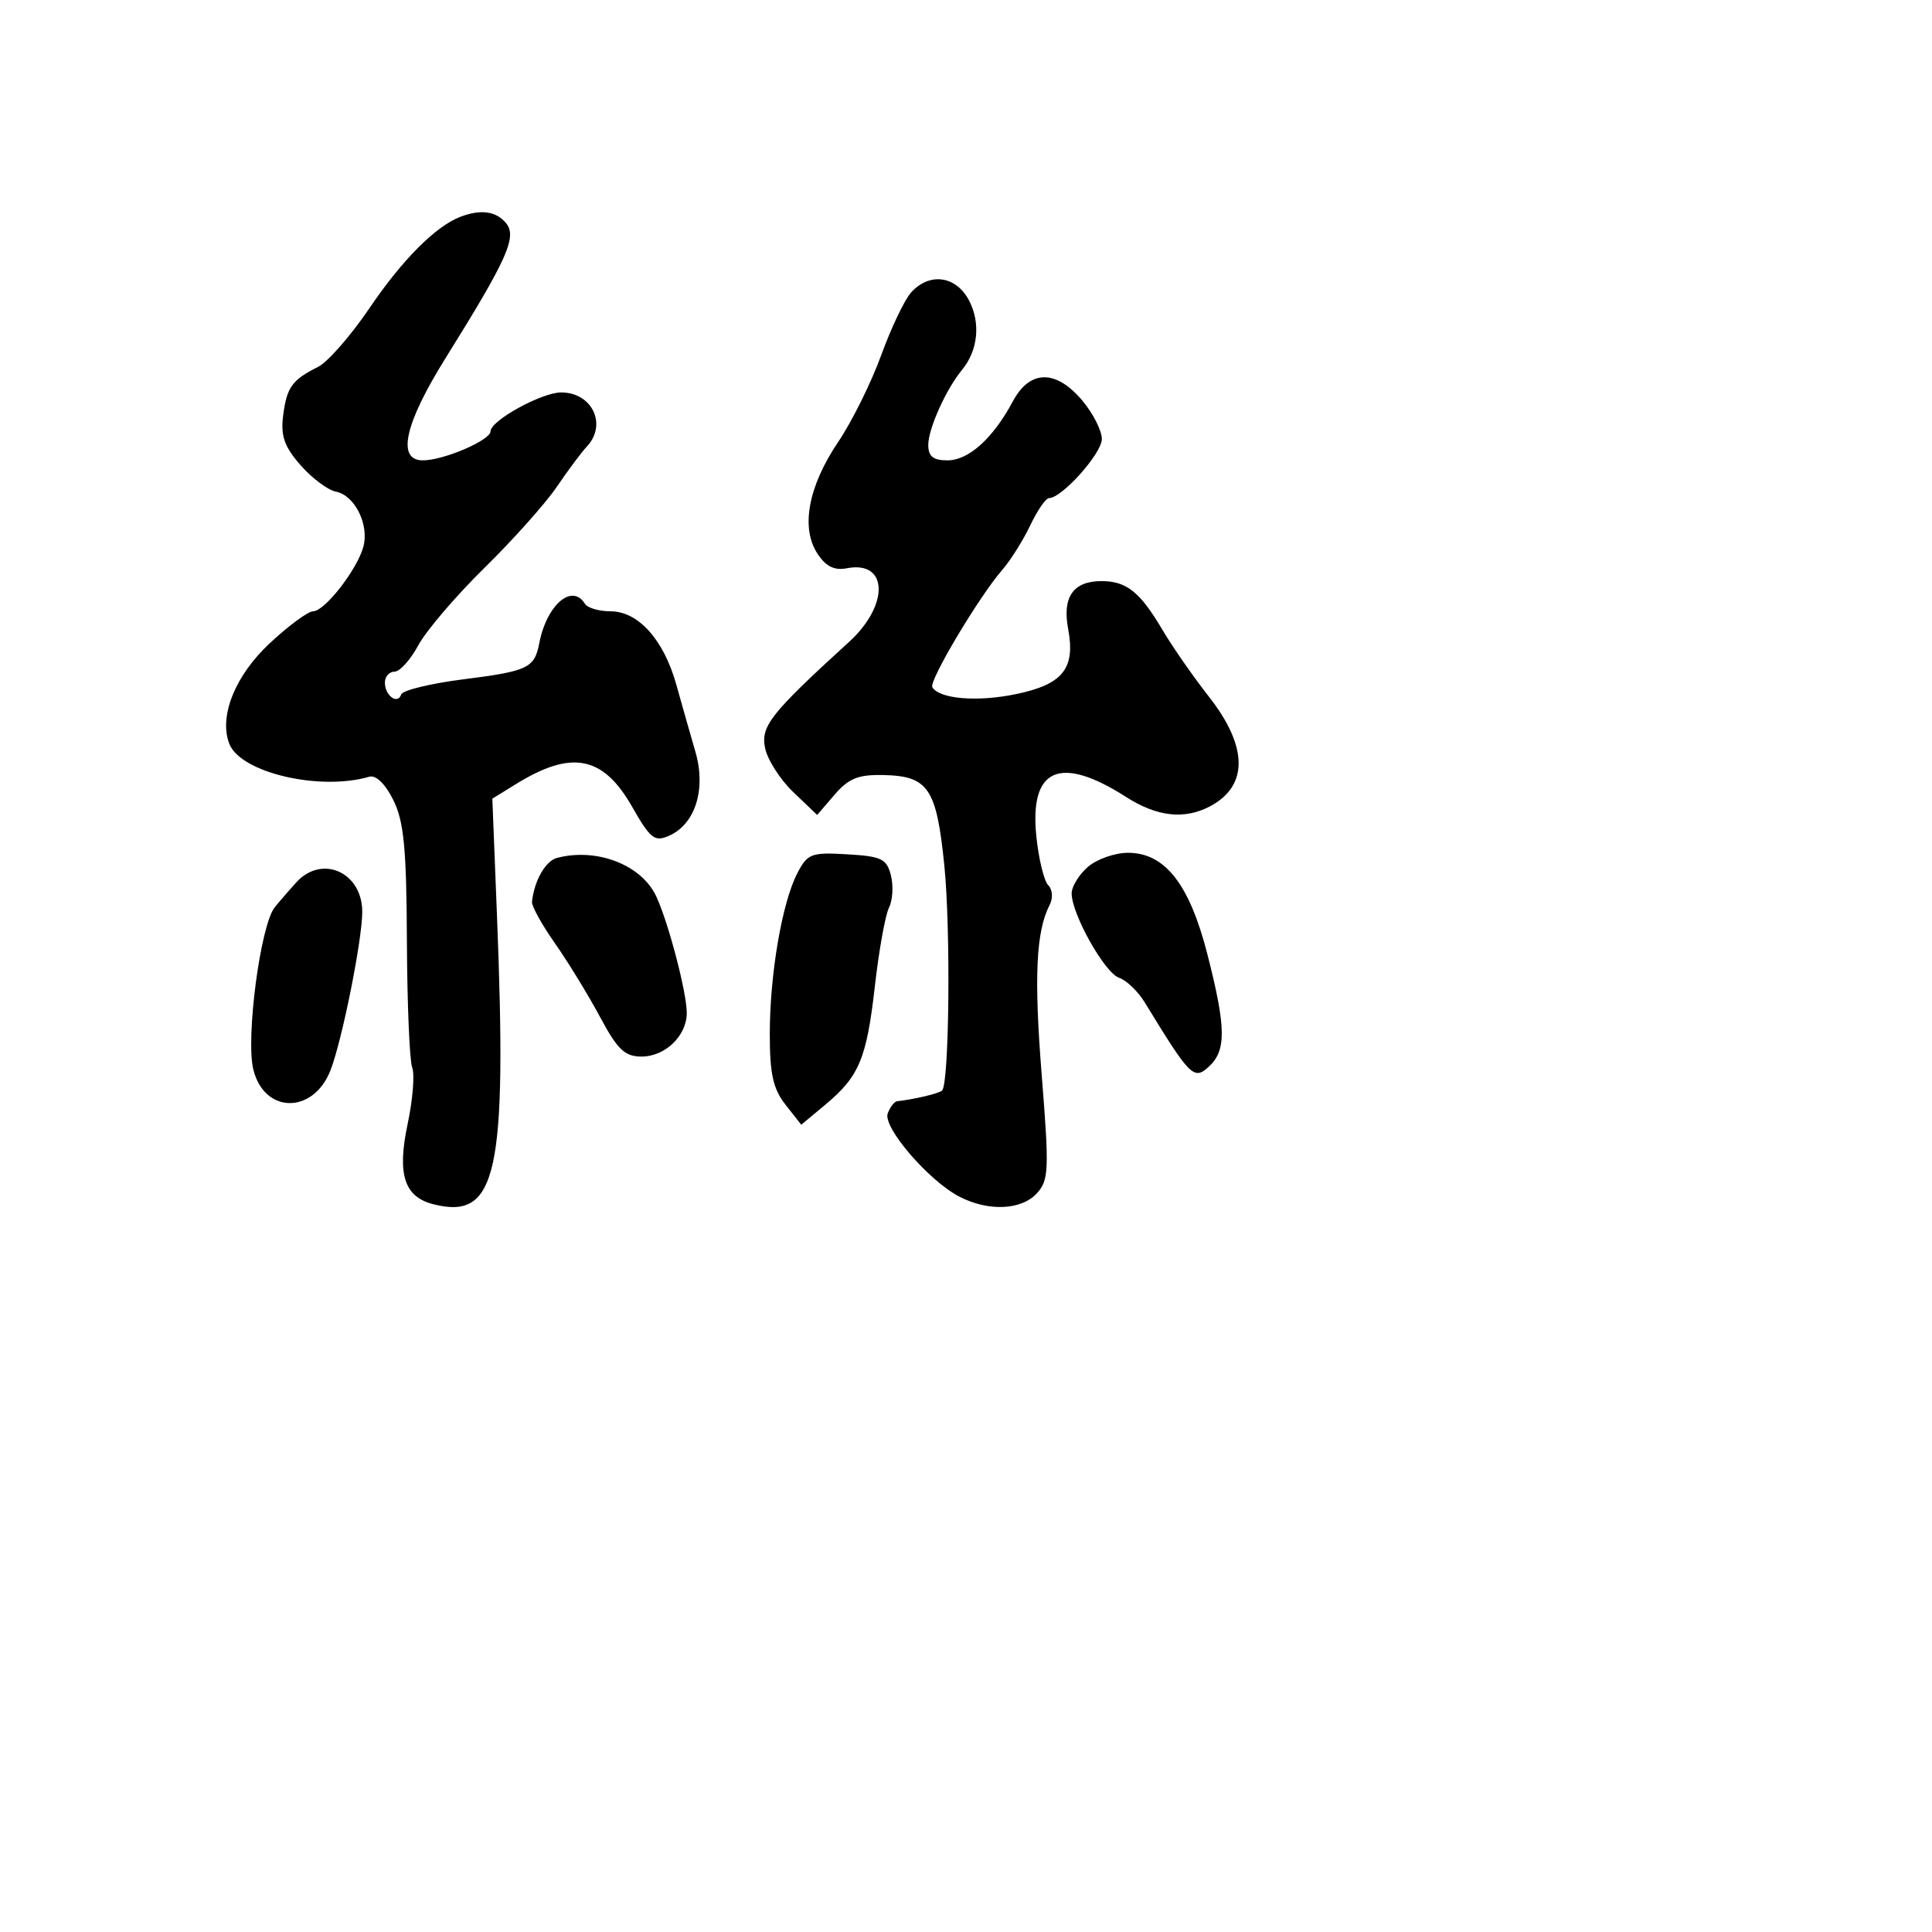 <svg xmlns="http://www.w3.org/2000/svg" width="256" height="256" viewBox="0 0 256 256" version="1.1">
	<path d="M 61 28.728 C 57.739 29.967, 53.289 34.435, 48.986 40.789 C 46.503 44.455, 43.428 47.975, 42.152 48.612 C 38.694 50.336, 37.997 51.307, 37.517 55.073 C 37.175 57.760, 37.672 59.177, 39.821 61.634 C 41.328 63.358, 43.436 64.937, 44.506 65.143 C 47.016 65.627, 48.956 69.544, 48.139 72.479 C 47.292 75.520, 43.015 81, 41.489 81 C 40.823 81, 38.229 82.912, 35.725 85.250 C 31.157 89.515, 28.985 94.914, 30.378 98.543 C 31.848 102.374, 42.332 104.846, 48.937 102.919 C 49.813 102.664, 51.053 103.868, 52.112 106 C 53.520 108.837, 53.862 112.369, 53.916 124.647 C 53.953 132.978, 54.269 140.537, 54.618 141.447 C 54.967 142.356, 54.697 145.716, 54.018 148.914 C 52.595 155.619, 53.556 158.600, 57.457 159.578 C 65.863 161.688, 67.211 155.515, 65.846 121.163 L 65.237 105.826 68.368 103.893 C 75.739 99.341, 79.901 100.146, 83.739 106.867 C 86.195 111.167, 86.742 111.594, 88.679 110.730 C 92.136 109.187, 93.582 104.561, 92.148 99.625 C 91.490 97.356, 90.348 93.344, 89.611 90.709 C 87.945 84.751, 84.574 81, 80.885 81 C 79.363 81, 77.840 80.550, 77.500 80 C 75.795 77.242, 72.433 80.157, 71.453 85.241 C 70.823 88.516, 69.958 88.928, 61.451 90.006 C 57.078 90.560, 53.349 91.463, 53.165 92.013 C 52.694 93.415, 51 92.185, 51 90.441 C 51 89.648, 51.573 89, 52.273 89 C 52.973 89, 54.394 87.424, 55.431 85.497 C 56.469 83.571, 60.411 78.959, 64.191 75.247 C 67.972 71.536, 72.288 66.700, 73.783 64.500 C 75.277 62.300, 77.063 59.905, 77.750 59.179 C 80.498 56.274, 78.478 52, 74.357 52 C 71.778 52, 65 55.731, 65 57.150 C 65 58.331, 58.784 61, 56.032 61 C 52.538 61, 53.602 56.176, 59.010 47.500 C 67.241 34.297, 68.552 31.370, 67.048 29.558 C 65.735 27.976, 63.711 27.698, 61 28.728 M 120.728 38.750 C 119.858 39.712, 118.072 43.461, 116.759 47.079 C 115.446 50.698, 112.881 55.868, 111.059 58.568 C 107.098 64.436, 106.075 69.940, 108.311 73.352 C 109.440 75.074, 110.544 75.619, 112.251 75.292 C 117.694 74.252, 117.854 80.177, 112.514 85.047 C 102.148 94.500, 100.792 96.209, 101.367 99.086 C 101.679 100.644, 103.362 103.284, 105.107 104.952 L 108.281 107.985 110.592 105.295 C 112.447 103.136, 113.722 102.624, 117.060 102.697 C 123.007 102.828, 124.090 104.432, 125.126 114.650 C 125.984 123.115, 125.783 143.550, 124.832 144.501 C 124.451 144.882, 121.222 145.652, 118.857 145.926 C 118.503 145.967, 117.951 146.685, 117.630 147.522 C 116.933 149.337, 123.060 156.463, 127.125 158.565 C 130.976 160.556, 135.367 160.357, 137.410 158.100 C 138.977 156.367, 139.033 154.986, 138.037 142.509 C 136.994 129.451, 137.273 123.424, 139.085 119.903 C 139.554 118.992, 139.472 117.872, 138.896 117.296 C 138.340 116.740, 137.632 113.832, 137.322 110.834 C 136.387 101.772, 140.449 99.990, 149.229 105.612 C 153.307 108.224, 156.936 108.629, 160.316 106.850 C 165.431 104.158, 165.392 98.956, 160.208 92.340 C 158.122 89.678, 155.353 85.700, 154.054 83.500 C 151.053 78.416, 149.284 77, 145.931 77 C 142.215 77, 140.743 79.114, 141.532 83.319 C 142.521 88.589, 140.849 90.682, 134.616 91.976 C 129.501 93.038, 124.505 92.626, 123.539 91.063 C 123.044 90.262, 129.720 79.058, 132.811 75.503 C 133.910 74.239, 135.578 71.583, 136.519 69.602 C 137.459 67.621, 138.579 66, 139.008 66 C 140.707 66, 146 60.077, 146 58.176 C 146 57.063, 144.835 54.769, 143.411 53.077 C 139.918 48.926, 136.459 48.967, 134.203 53.187 C 131.588 58.079, 128.352 61, 125.545 61 C 123.646 61, 123 60.480, 123 58.950 C 123 56.807, 125.358 51.570, 127.480 49 C 129.586 46.449, 129.959 42.821, 128.421 39.847 C 126.712 36.543, 123.179 36.039, 120.728 38.750 M 73.797 113.680 C 72.280 114.080, 70.795 116.692, 70.489 119.500 C 70.430 120.050, 71.801 122.525, 73.538 125 C 75.274 127.475, 77.960 131.863, 79.506 134.750 C 81.826 139.082, 82.787 140, 85.004 140 C 88.143 140, 91 137.246, 91 134.220 C 91 131.522, 88.598 122.332, 86.968 118.798 C 85.033 114.600, 79.084 112.289, 73.797 113.680 M 105.645 115.720 C 103.618 119.639, 102 129.108, 102 137.049 C 102 142.308, 102.444 144.295, 104.086 146.382 L 106.171 149.033 109.336 146.396 C 113.855 142.628, 114.831 140.294, 115.930 130.627 C 116.466 125.908, 117.306 121.248, 117.795 120.273 C 118.285 119.298, 118.401 117.375, 118.052 116 C 117.493 113.794, 116.812 113.465, 112.261 113.200 C 107.481 112.921, 106.997 113.105, 105.645 115.720 M 144.153 114.867 C 142.969 115.894, 142 117.474, 142 118.378 C 142 121.119, 146.381 128.920, 148.277 129.556 C 149.254 129.884, 150.788 131.355, 151.687 132.826 C 157.694 142.661, 158.178 143.149, 160.150 141.365 C 162.513 139.225, 162.481 136.199, 159.988 126.452 C 157.607 117.142, 154.367 113, 149.466 113 C 147.728 113, 145.337 113.840, 144.153 114.867 M 39.250 116.928 C 38.288 117.989, 37.006 119.472, 36.402 120.223 C 34.508 122.582, 32.537 137.554, 33.571 141.730 C 35.029 147.613, 41.538 147.651, 43.803 141.790 C 45.343 137.807, 48 124.532, 48 120.821 C 48 115.565, 42.649 113.183, 39.250 116.928" stroke="none" fill="black" fill-rule="evenodd"/>
</svg>